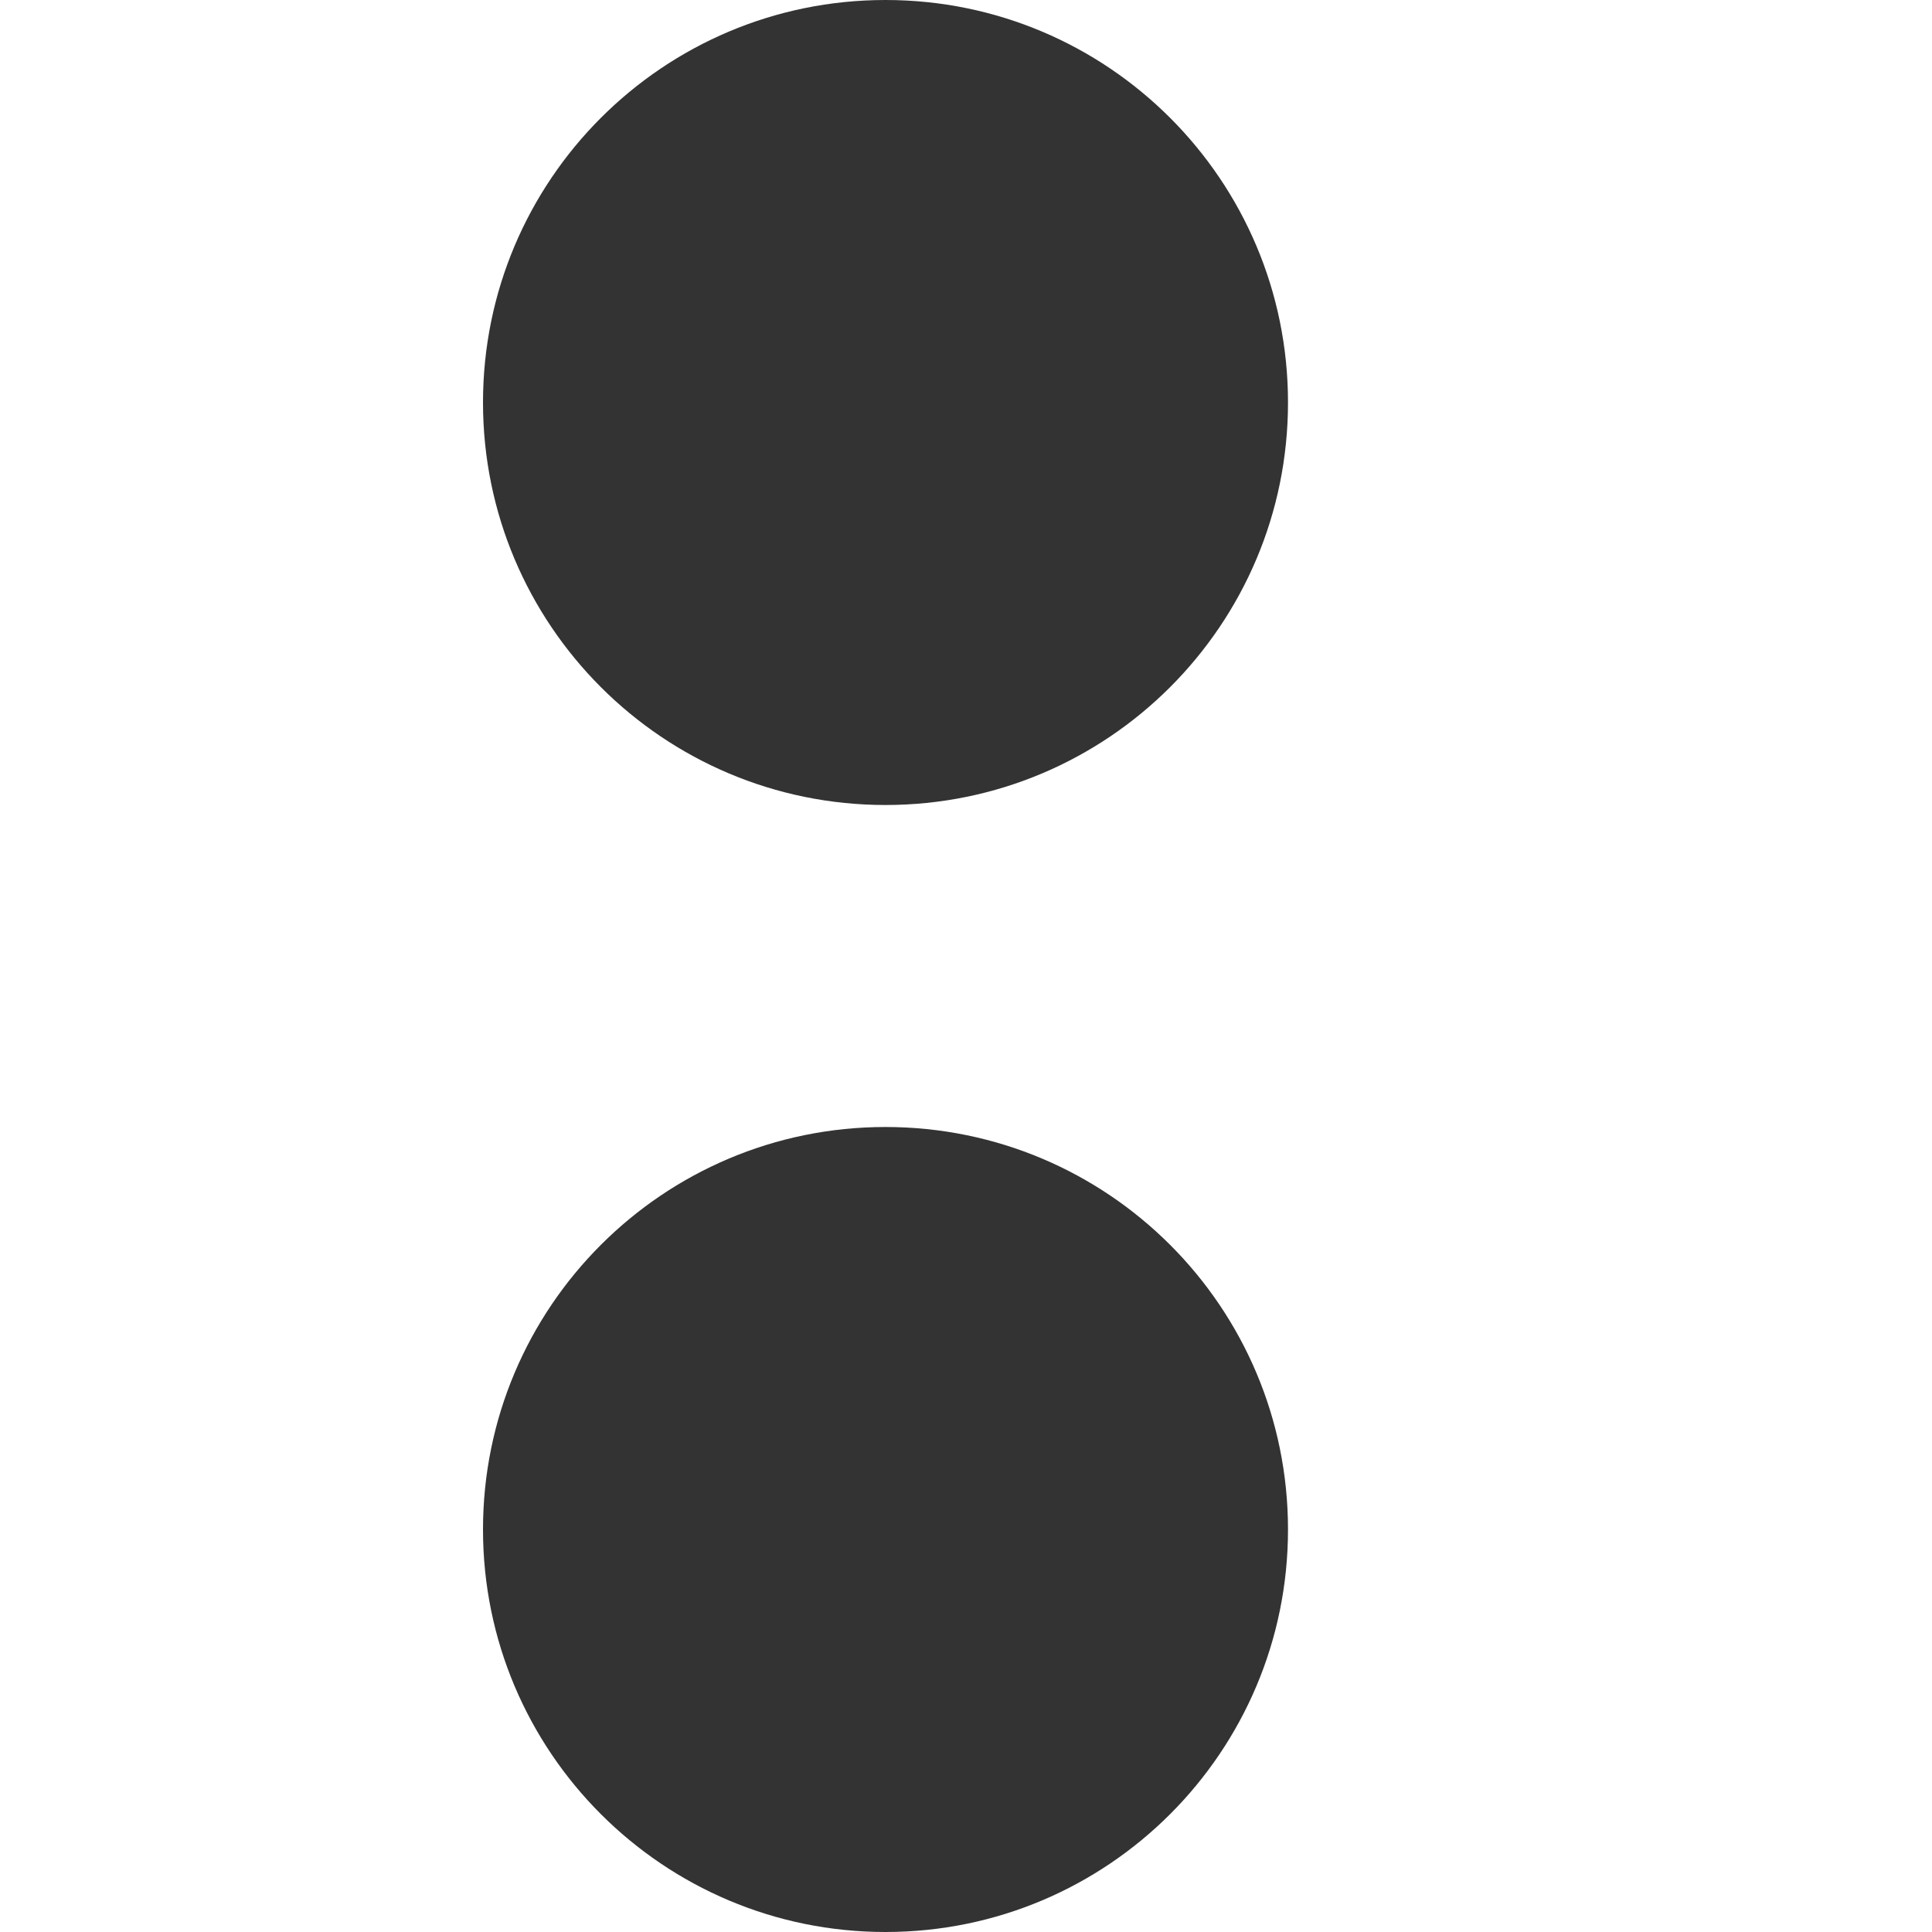 <svg width="12" height="12" viewBox="0 0 12 12" fill="none" xmlns="http://www.w3.org/2000/svg">
<path d="M5.5 5C6.881 5 8 3.881 8 2.5C8 1.119 6.881 0 5.5 0C4.119 0 3 1.119 3 2.5C3 3.881 4.119 5 5.5 5Z" fill="#333333"/>
<path d="M5.5 12C6.881 12 8 10.881 8 9.5C8 8.119 6.881 7 5.5 7C4.119 7 3 8.119 3 9.5C3 10.881 4.119 12 5.5 12Z" fill="#333333"/>
</svg>
